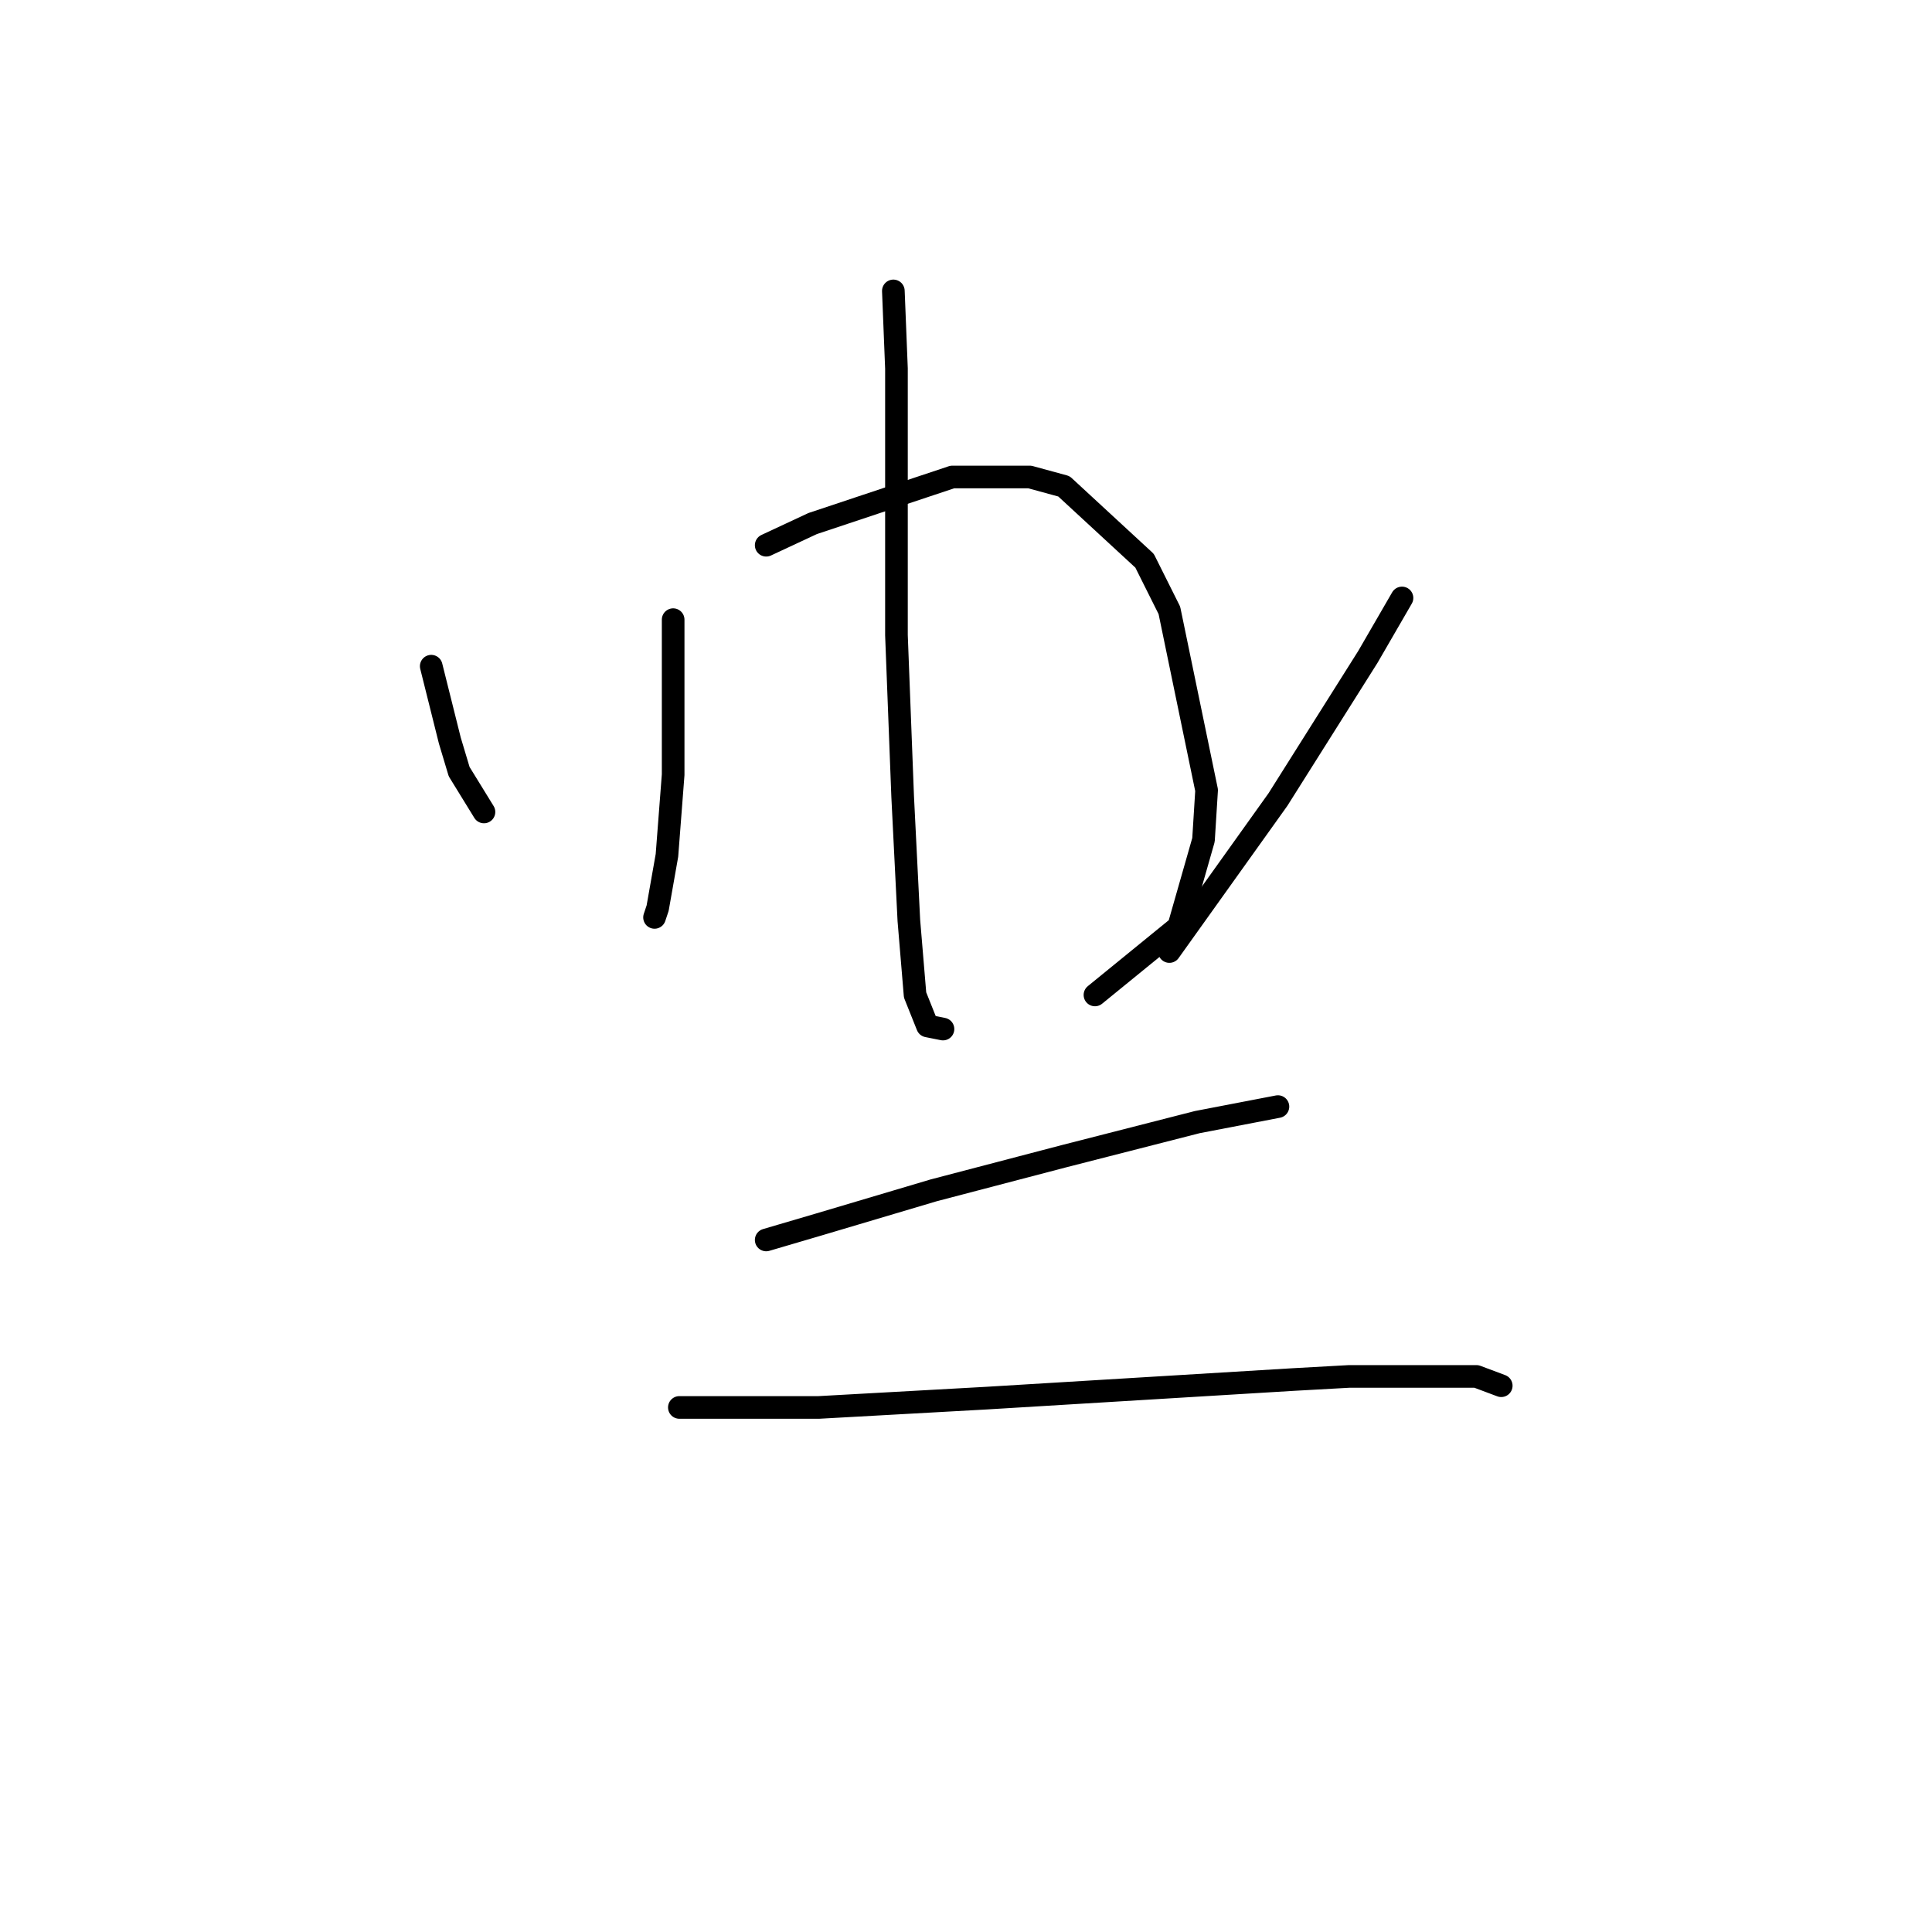 <?xml version="1.0" standalone="no"?>
    <svg width="256" height="256" xmlns="http://www.w3.org/2000/svg" version="1.1">
    <polyline stroke="black" stroke-width="3" stroke-linecap="round" fill="transparent" stroke-linejoin="round" points="57.141 88.274 59.607 98.137 60.84 102.246 64.128 107.589 64.128 107.589 " />
        <polyline stroke="black" stroke-width="3" stroke-linecap="round" fill="transparent" stroke-linejoin="round" points="89.196 82.109 89.196 96.082 89.196 102.657 88.374 113.342 87.141 120.329 86.73 121.561 86.73 121.561 " />
        <polyline stroke="black" stroke-width="3" stroke-linecap="round" fill="transparent" stroke-linejoin="round" points="101.525 72.246 107.689 69.37 126.182 63.205 136.456 63.205 140.977 64.438 151.662 74.301 154.949 80.877 159.881 104.712 159.47 111.287 156.182 122.794 145.087 131.835 145.087 131.835 " />
        <polyline stroke="black" stroke-width="3" stroke-linecap="round" fill="transparent" stroke-linejoin="round" points="118.374 38.548 118.785 48.822 118.785 60.74 118.785 72.246 118.785 84.164 119.607 105.534 120.429 121.972 121.251 131.835 122.895 135.945 124.95 136.356 124.95 136.356 " />
        <polyline stroke="black" stroke-width="3" stroke-linecap="round" fill="transparent" stroke-linejoin="round" points="185.771 79.233 181.251 87.041 169.333 105.945 154.949 126.082 154.949 126.082 " />
        <polyline stroke="black" stroke-width="3" stroke-linecap="round" fill="transparent" stroke-linejoin="round" points="101.525 164.301 108.511 162.246 123.717 157.726 140.977 153.205 158.648 148.685 169.333 146.63 169.333 146.63 " />
        <polyline stroke="black" stroke-width="3" stroke-linecap="round" fill="transparent" stroke-linejoin="round" points="90.018 186.493 98.648 186.493 108.511 186.493 130.703 185.26 171.388 182.794 178.785 182.383 195.634 182.383 198.922 183.616 198.922 183.616 " />
        </svg>